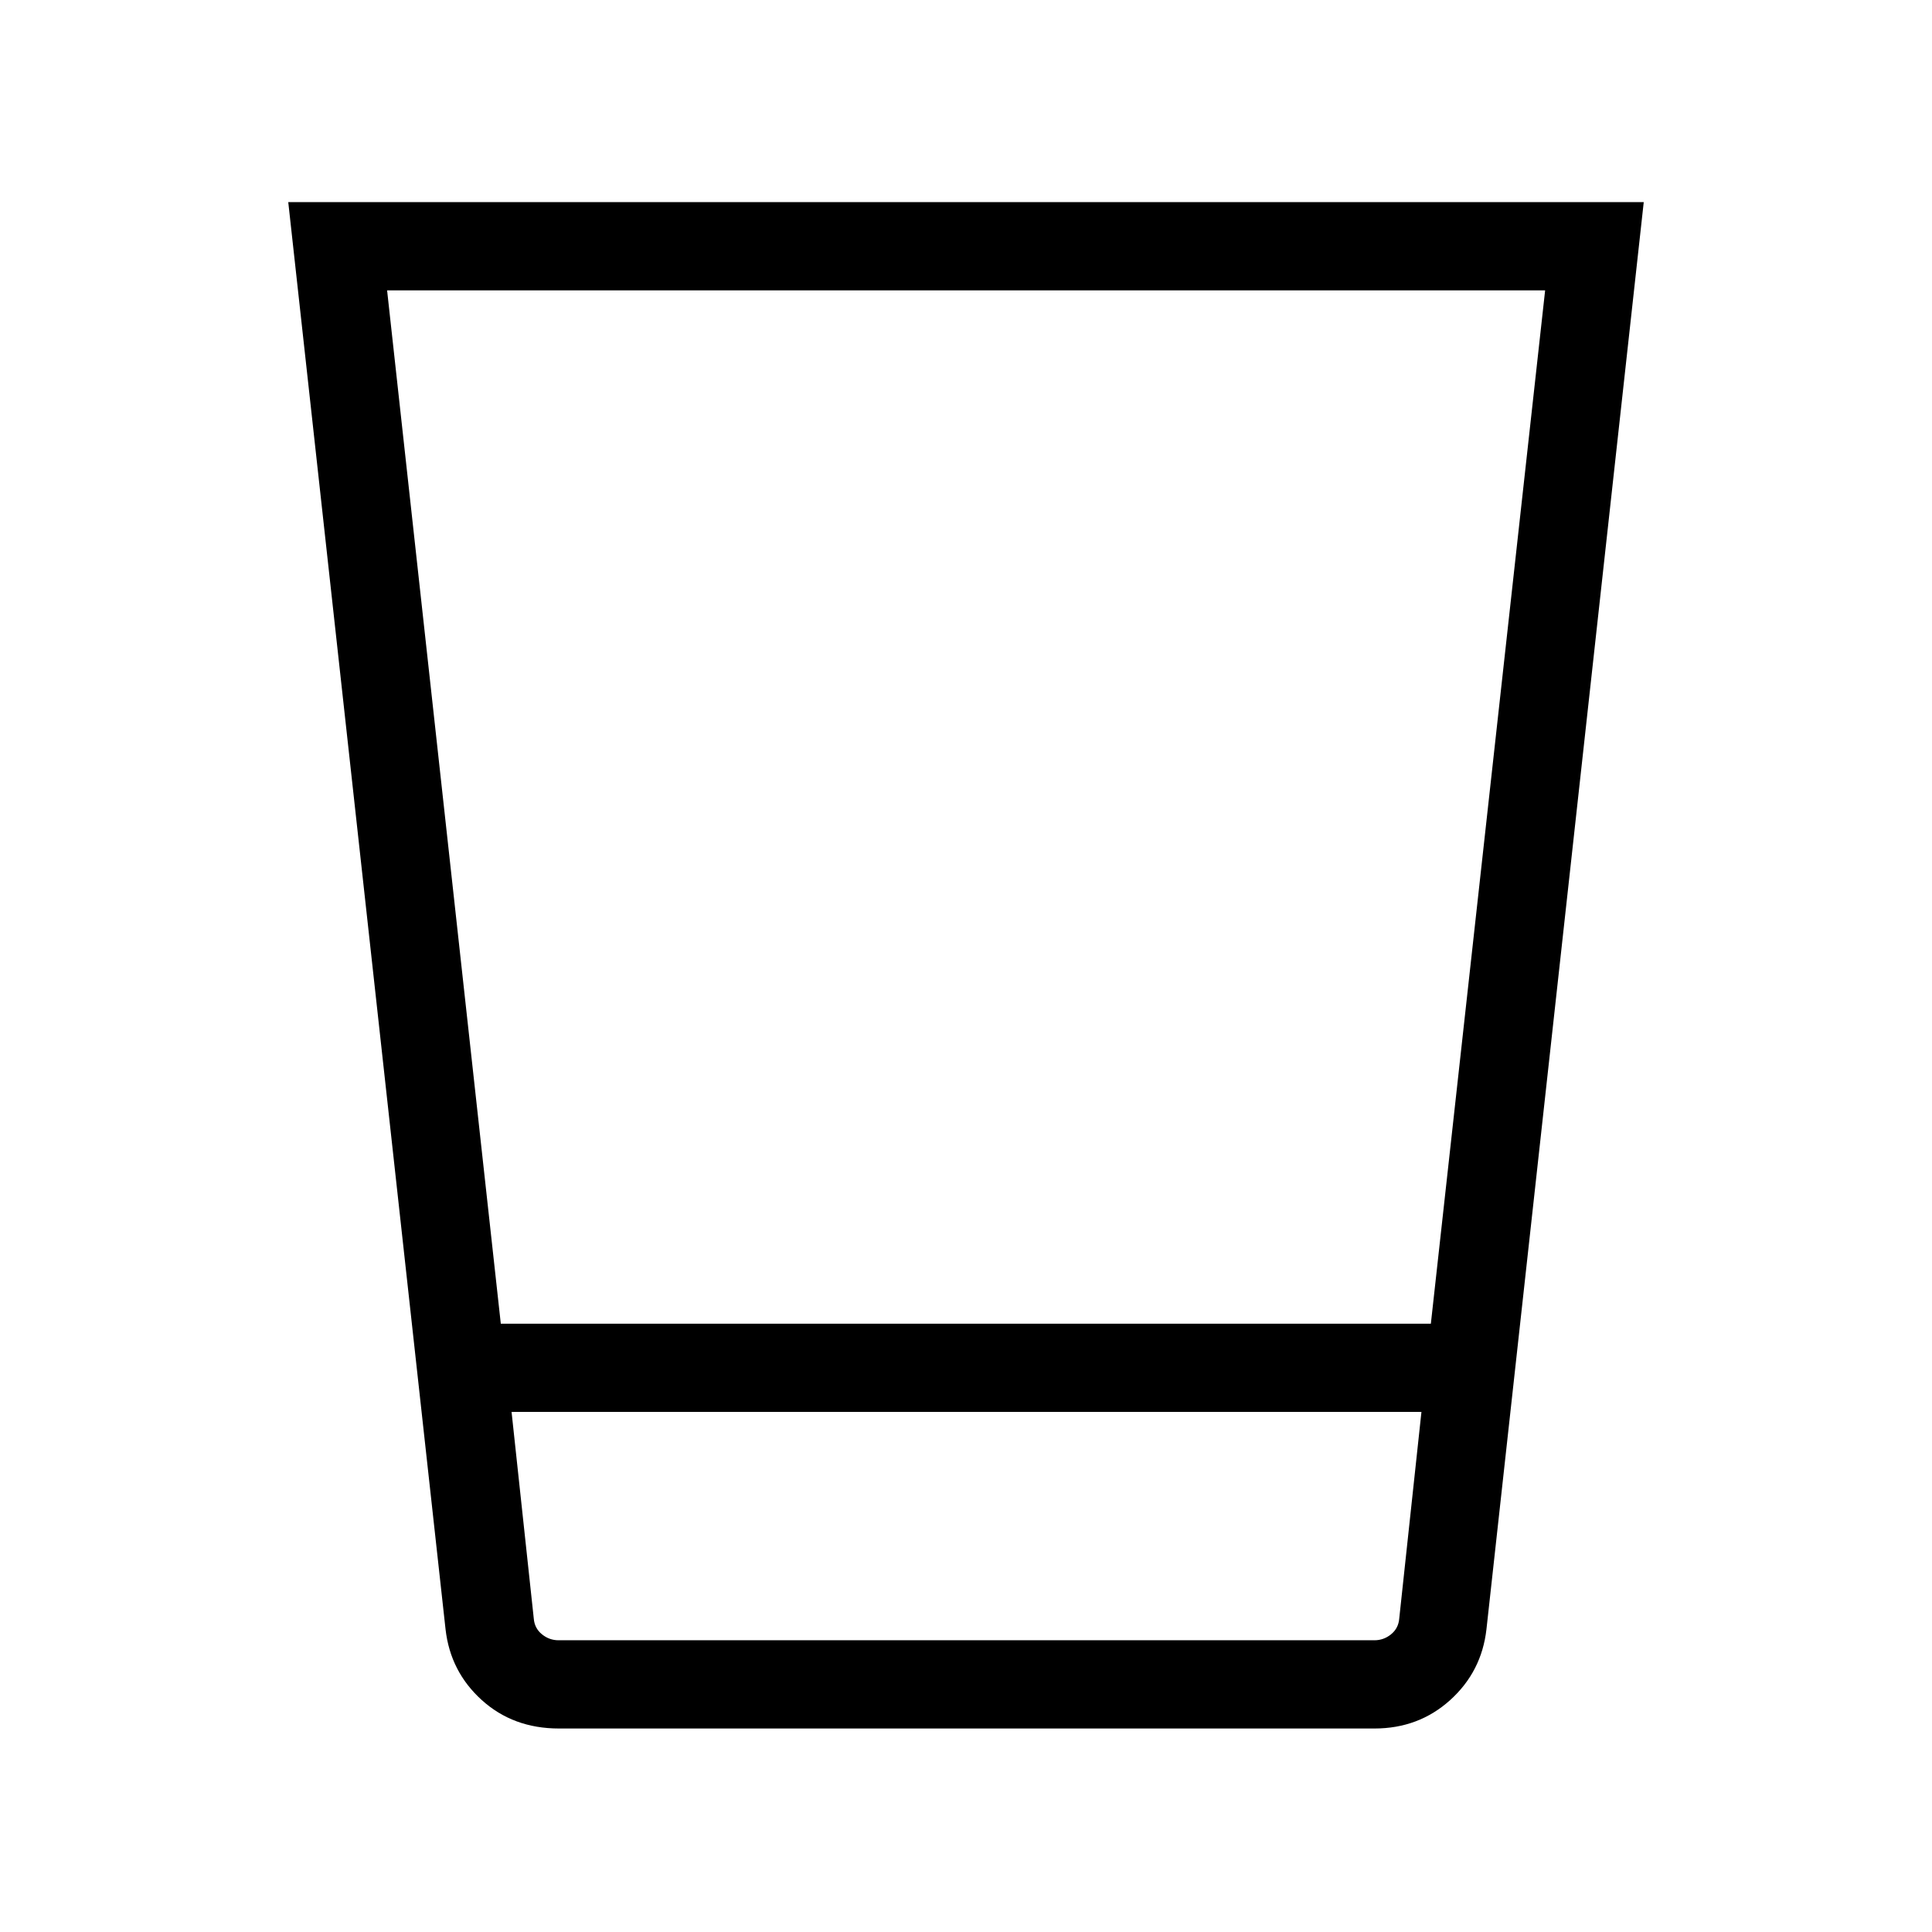<svg xmlns="http://www.w3.org/2000/svg" height="48" viewBox="0 96 960 960" width="48"><path d="M277.732 954.883q-22.728 0-38.348-14.133-15.621-14.132-17.998-35.213l-78.154-709.113h673.536l-78.154 709.113q-2.38 21.081-18.02 35.213-15.641 14.133-37.634 14.133H277.732Zm428.575-157.307H254.193l11.038 102.692q.385 4.808 4.039 7.789t8.27 2.981h405.42q4.616 0 8.27-2.981t4.039-7.789l11.038-102.692ZM192.347 240.27l56.497 513.461h462.142l56.783-513.461H192.347ZM694.5 911.038H266h428.5Z"/></svg>